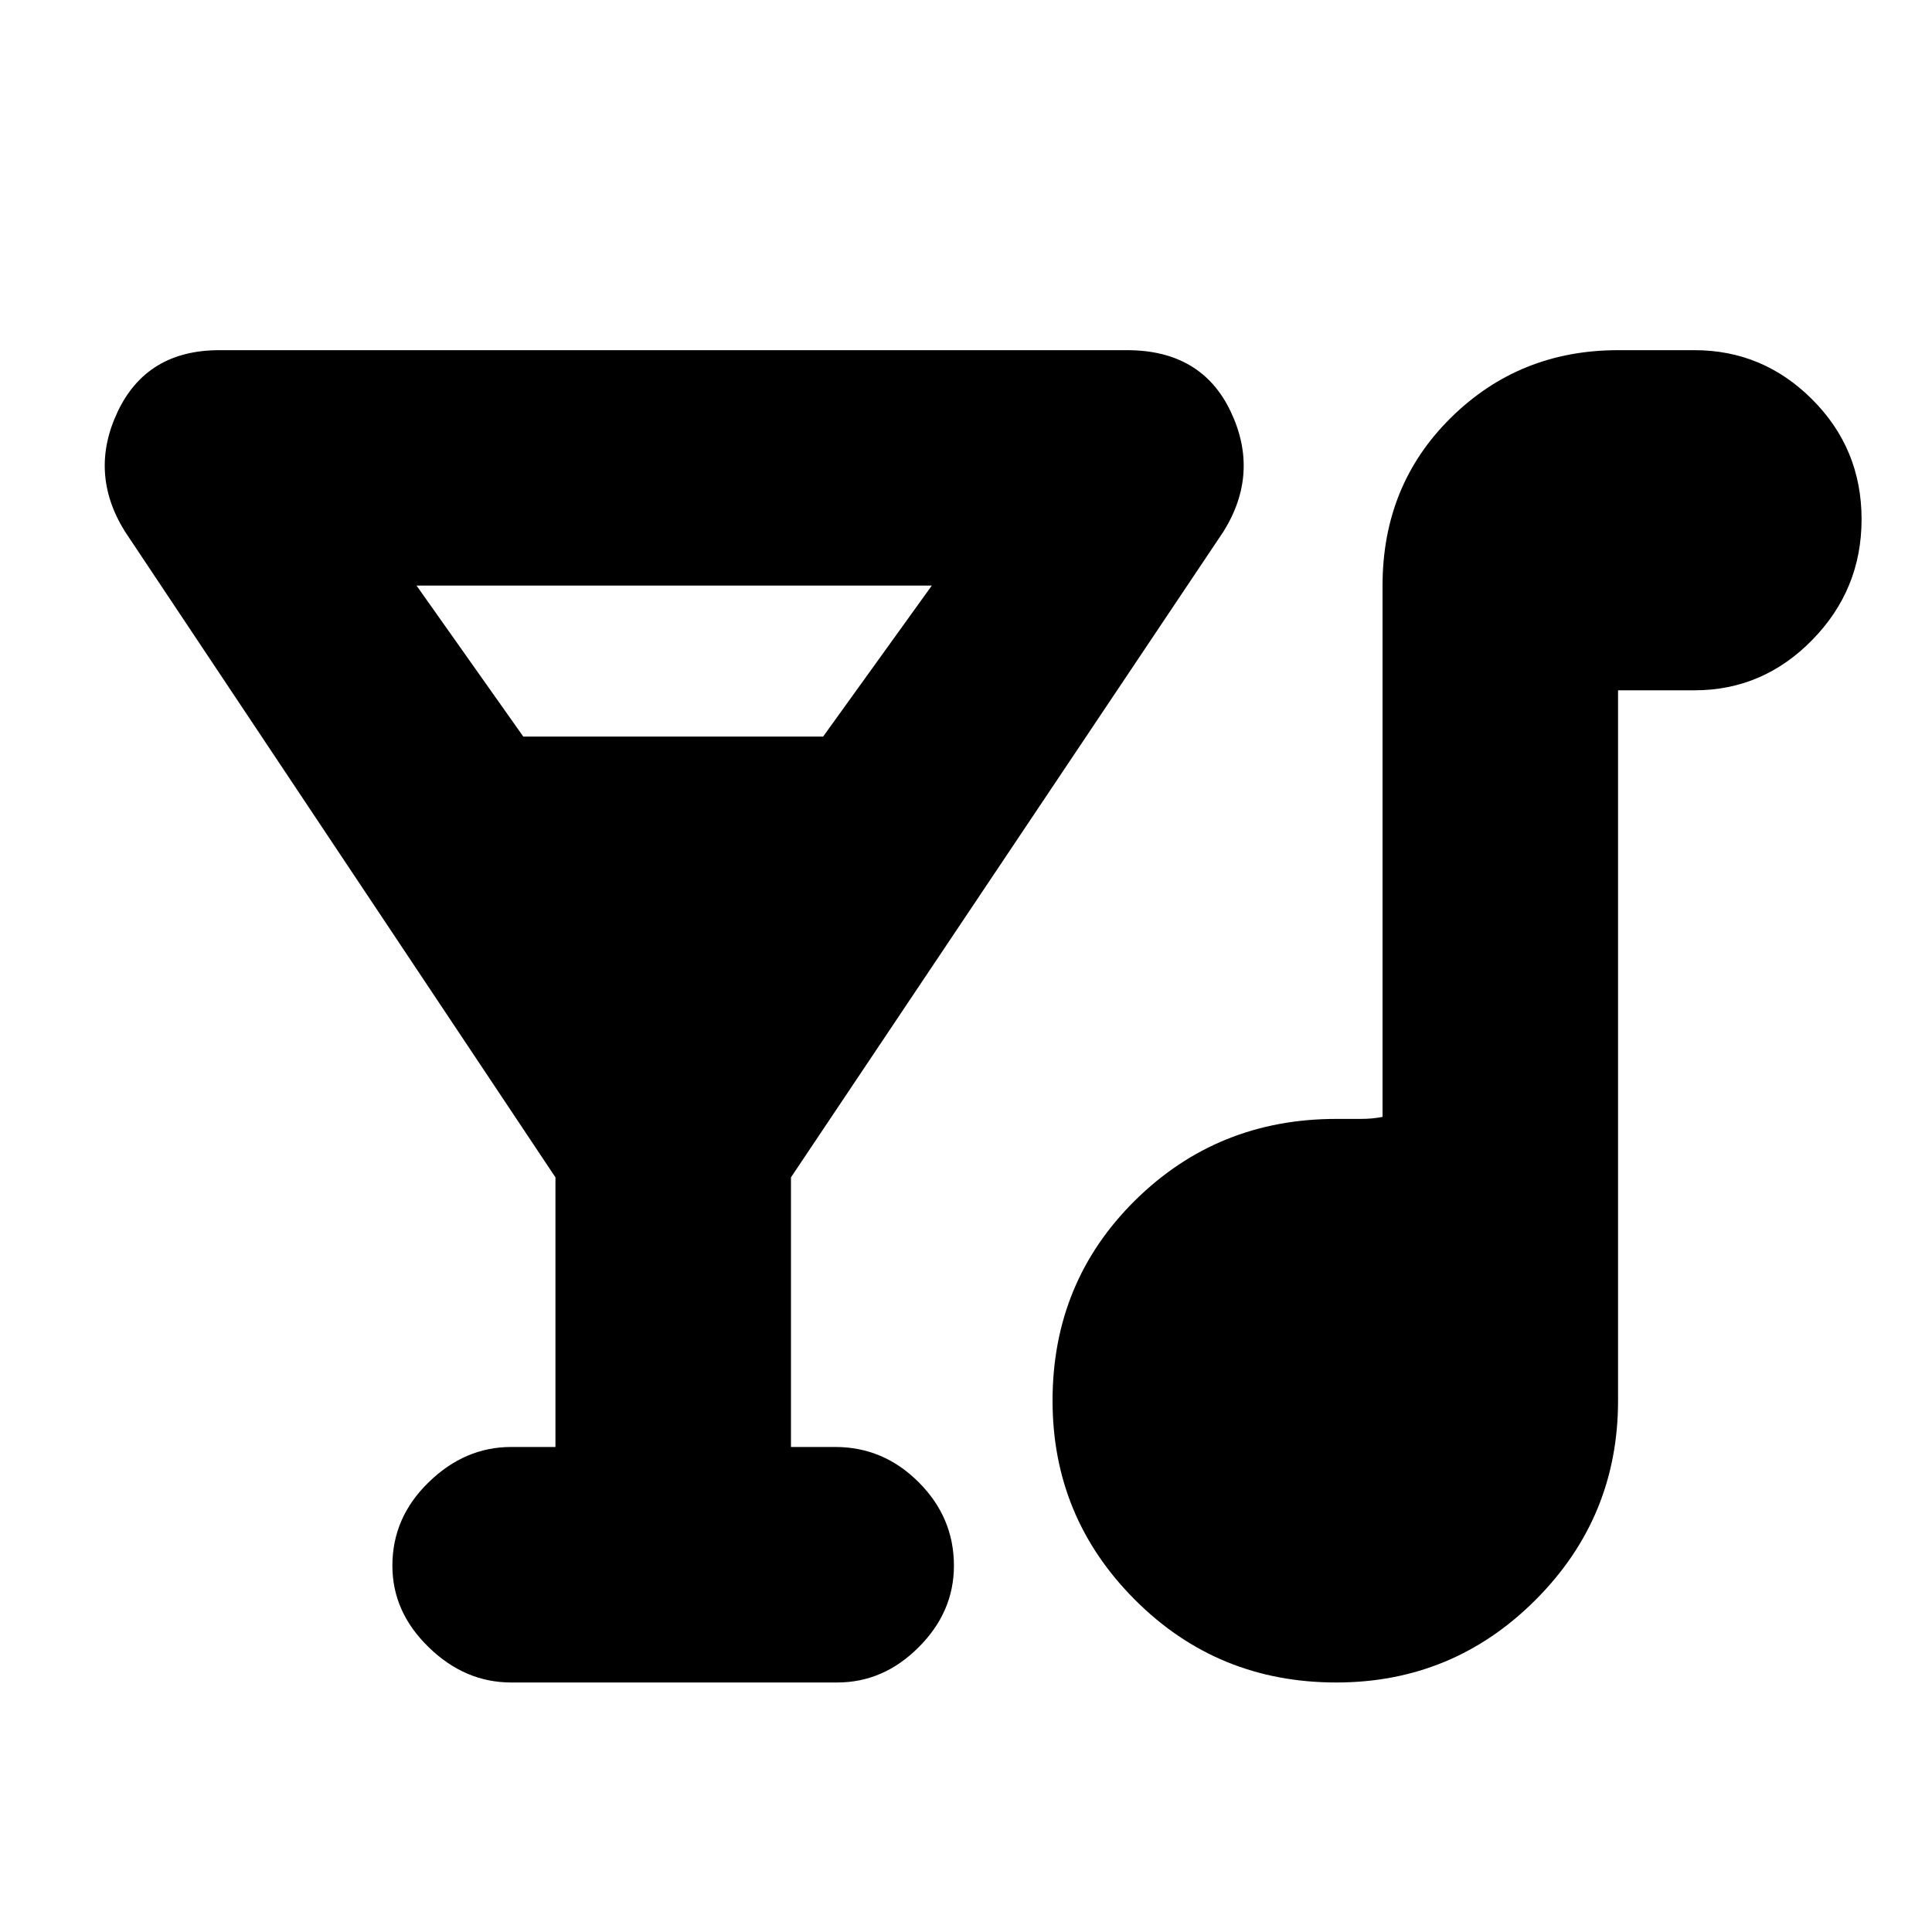 <svg xmlns="http://www.w3.org/2000/svg" height="20" width="20"><path d="M5.292 17.417Q4.812 17.417 4.438 17.052Q4.062 16.688 4.062 16.208Q4.062 15.708 4.438 15.344Q4.812 14.979 5.292 14.979H5.75V12.188L1.292 5.5Q0.917 4.896 1.219 4.26Q1.521 3.625 2.271 3.625H11.667Q12.438 3.625 12.74 4.26Q13.042 4.896 12.667 5.5L8.188 12.188V14.979H8.646Q9.146 14.979 9.51 15.344Q9.875 15.708 9.875 16.208Q9.875 16.688 9.51 17.052Q9.146 17.417 8.667 17.417ZM5.417 7.625H8.521L9.646 6.062H4.312ZM13.833 17.417Q12.604 17.417 11.75 16.562Q10.896 15.708 10.896 14.5Q10.896 13.271 11.75 12.427Q12.604 11.583 13.833 11.583Q13.958 11.583 14.083 11.583Q14.208 11.583 14.312 11.562V6.062Q14.312 5.021 15.021 4.323Q15.729 3.625 16.75 3.625H17.542Q18.25 3.625 18.76 4.135Q19.271 4.646 19.271 5.375Q19.271 6.104 18.76 6.625Q18.25 7.146 17.542 7.146H16.75V14.5Q16.75 15.708 15.896 16.562Q15.042 17.417 13.833 17.417Z"/></svg>